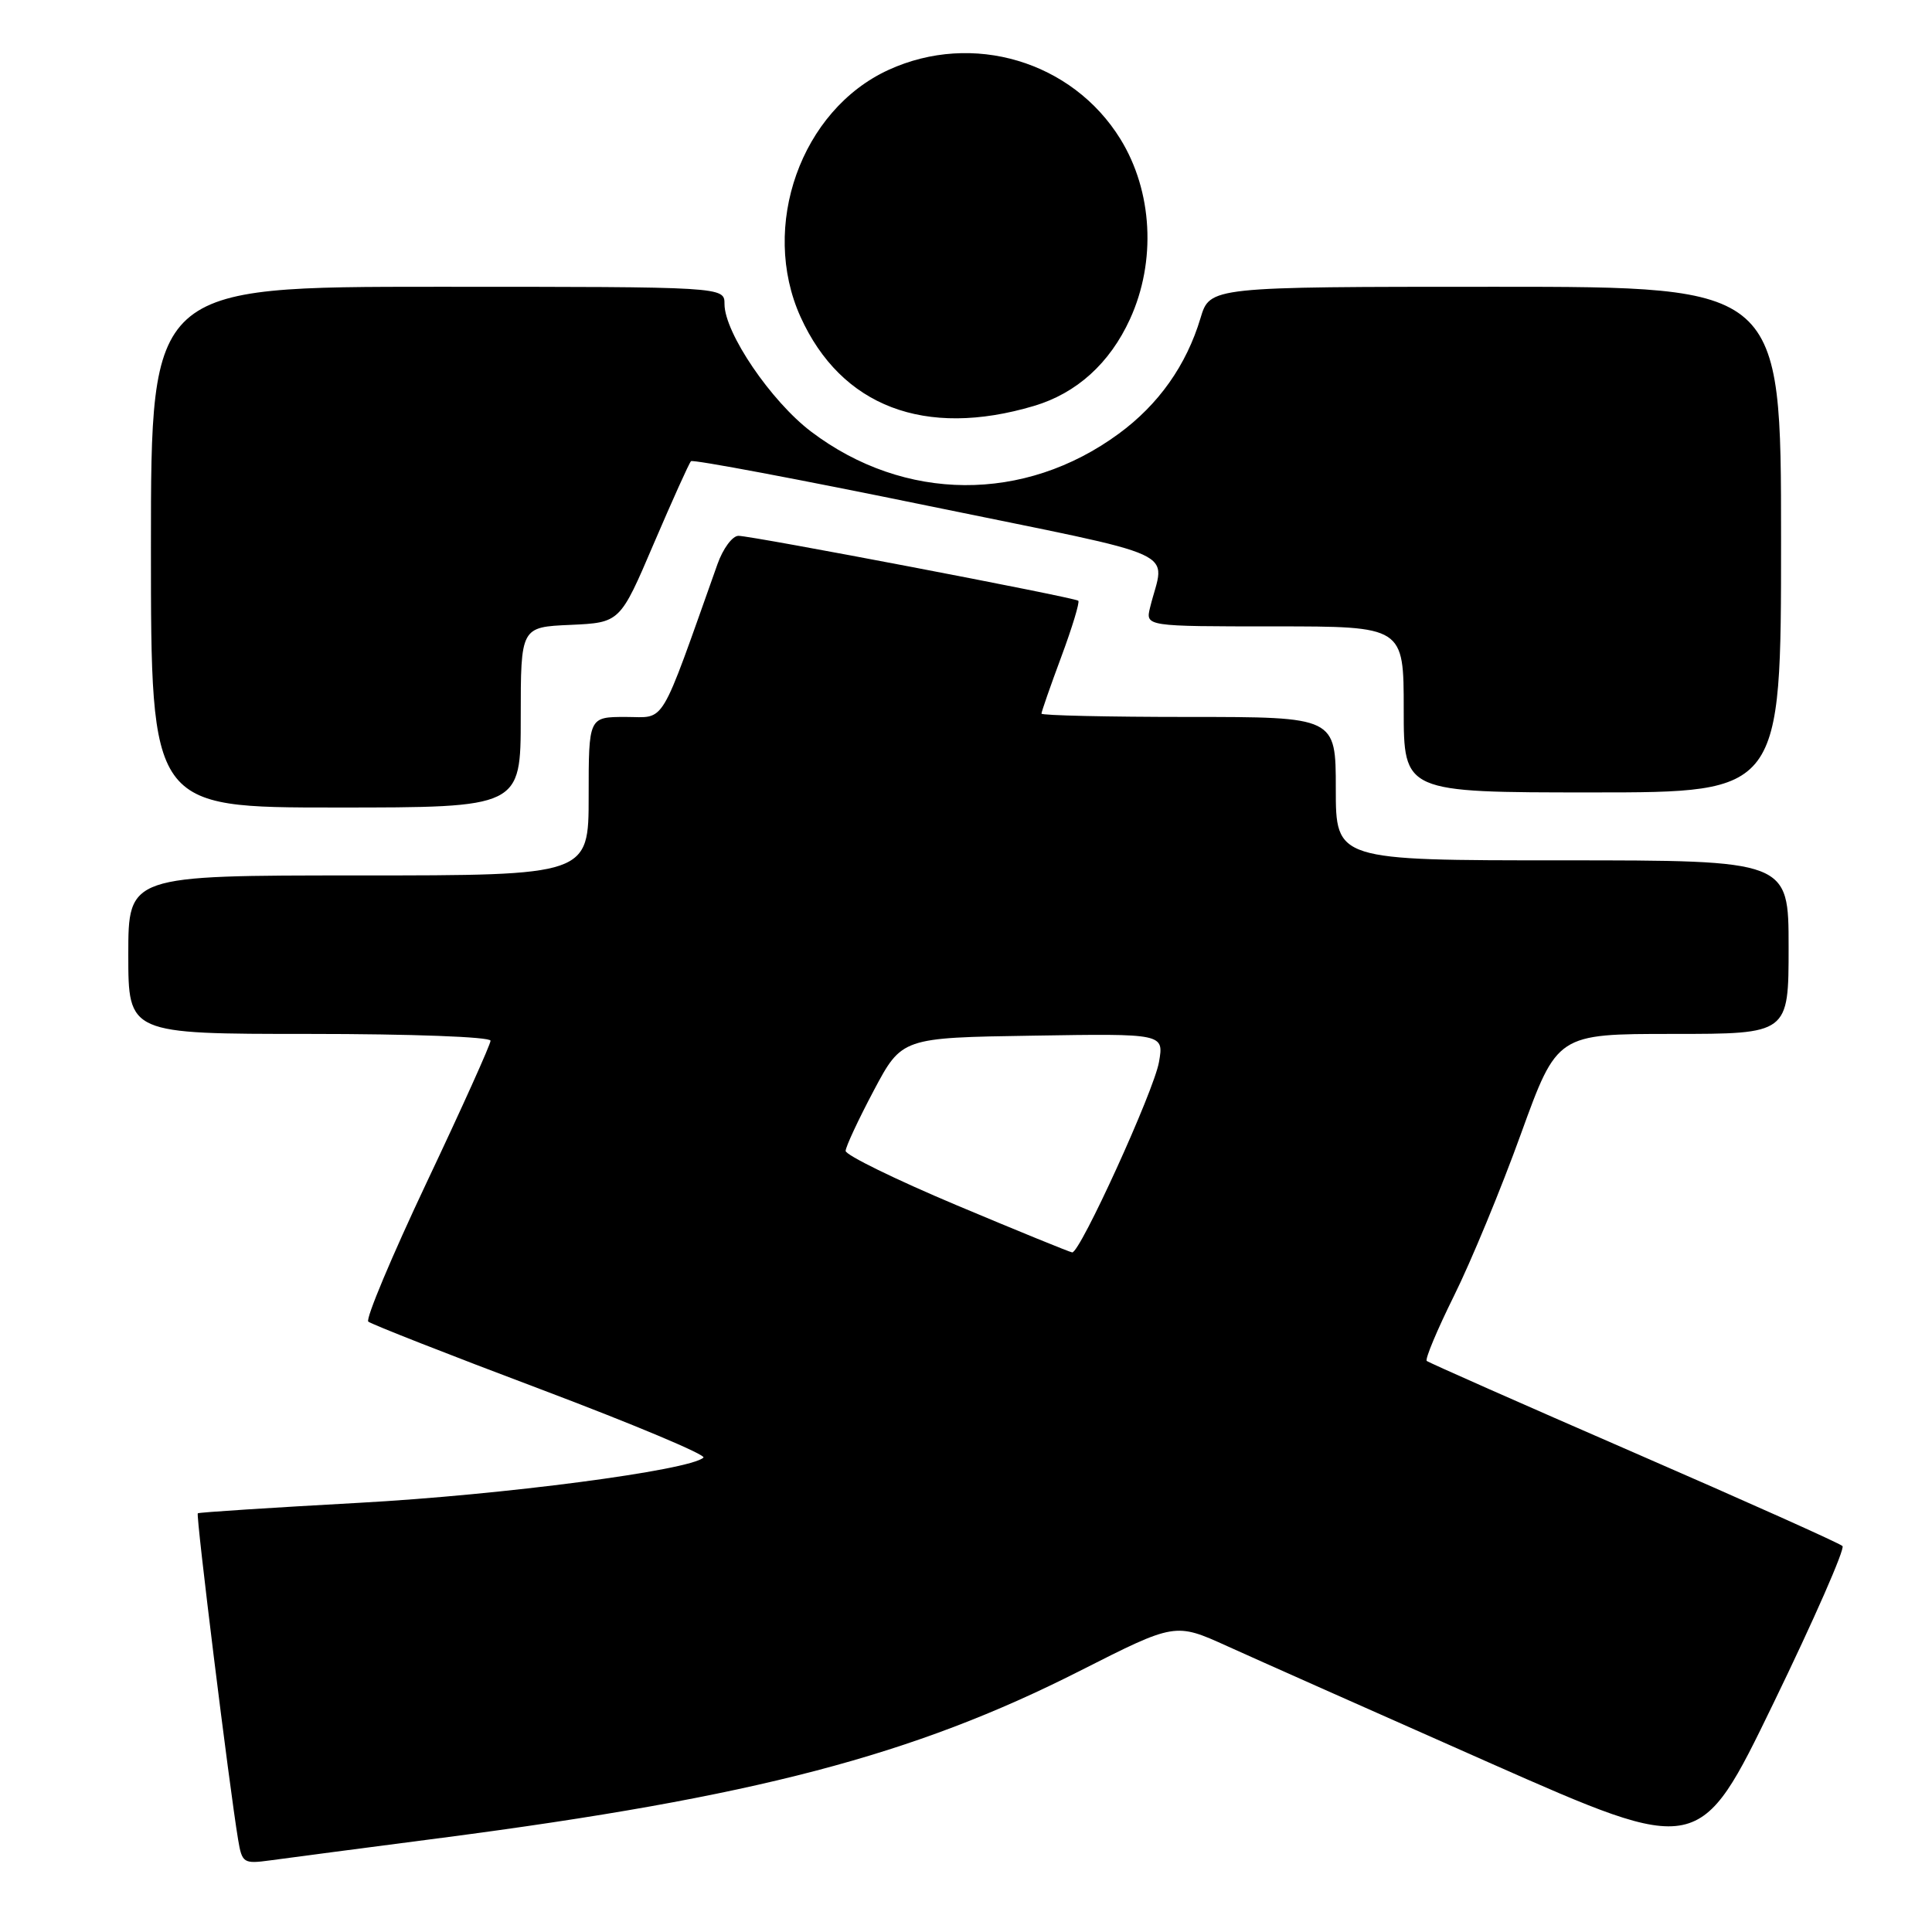 <?xml version="1.0" encoding="UTF-8" standalone="no"?>
<!DOCTYPE svg PUBLIC "-//W3C//DTD SVG 1.1//EN" "http://www.w3.org/Graphics/SVG/1.1/DTD/svg11.dtd" >
<svg xmlns="http://www.w3.org/2000/svg" xmlns:xlink="http://www.w3.org/1999/xlink" version="1.1" viewBox="0 0 256 256">
 <g >
 <path fill="currentColor"
d=" M 58.66 243.51 C 99.95 238.12 121.00 232.61 143.11 221.39 C 155.72 215.00 155.72 215.00 162.61 218.12 C 166.40 219.84 182.03 226.79 197.35 233.57 C 225.20 245.88 225.20 245.88 234.99 225.69 C 240.38 214.59 244.49 205.21 244.14 204.86 C 243.79 204.50 231.35 198.93 216.50 192.47 C 201.65 186.01 189.30 180.55 189.05 180.33 C 188.80 180.11 190.42 176.23 192.66 171.71 C 194.90 167.20 198.90 157.54 201.53 150.25 C 206.33 137.00 206.33 137.00 221.67 137.00 C 237.00 137.00 237.00 137.00 237.00 125.50 C 237.00 114.00 237.00 114.00 207.00 114.00 C 177.00 114.00 177.00 114.00 177.00 104.50 C 177.00 95.00 177.00 95.00 157.50 95.00 C 146.78 95.00 138.00 94.80 138.00 94.56 C 138.00 94.31 139.18 90.92 140.63 87.02 C 142.08 83.12 143.09 79.78 142.88 79.60 C 142.36 79.16 99.65 71.00 97.85 71.00 C 97.05 71.00 95.80 72.69 95.07 74.75 C 87.25 96.75 88.30 95.00 82.91 95.00 C 78.00 95.00 78.00 95.00 78.00 105.50 C 78.00 116.00 78.00 116.00 47.50 116.00 C 17.00 116.00 17.00 116.00 17.00 126.50 C 17.00 137.00 17.00 137.00 41.00 137.00 C 54.48 137.00 65.00 137.39 65.00 137.90 C 65.00 138.39 61.20 146.83 56.55 156.65 C 51.91 166.47 48.42 174.78 48.80 175.12 C 49.19 175.46 59.49 179.51 71.71 184.11 C 83.92 188.72 93.60 192.78 93.21 193.14 C 91.37 194.84 66.57 198.09 47.60 199.13 C 35.99 199.77 26.37 200.39 26.21 200.52 C 25.93 200.74 30.37 236.64 31.55 243.75 C 32.07 246.86 32.26 246.99 35.80 246.51 C 37.83 246.23 48.12 244.88 58.66 243.51 Z  M 69.00 95.05 C 69.00 83.09 69.00 83.09 75.58 82.80 C 82.16 82.50 82.16 82.50 86.63 72.03 C 89.10 66.27 91.31 61.36 91.56 61.11 C 91.80 60.86 105.98 63.53 123.06 67.04 C 157.64 74.15 154.31 72.62 152.39 80.50 C 151.78 83.00 151.78 83.00 168.89 83.00 C 186.00 83.00 186.00 83.00 186.00 94.00 C 186.00 105.00 186.00 105.00 211.00 105.00 C 236.00 105.00 236.00 105.00 236.00 71.50 C 236.00 38.00 236.00 38.00 198.16 38.00 C 160.32 38.00 160.32 38.00 159.07 42.16 C 157.20 48.40 153.52 53.60 148.24 57.47 C 135.74 66.65 119.84 66.54 107.50 57.21 C 102.18 53.19 96.00 44.10 96.00 40.29 C 96.00 38.00 96.00 38.00 58.00 38.00 C 20.00 38.00 20.00 38.00 20.00 72.50 C 20.00 107.00 20.00 107.00 44.50 107.00 C 69.00 107.00 69.00 107.00 69.00 95.05 Z  M 137.00 53.79 C 142.66 52.11 147.05 48.14 149.73 42.28 C 153.23 34.63 152.73 25.34 148.45 18.41 C 142.07 8.10 128.87 4.16 117.74 9.26 C 106.14 14.57 100.65 30.00 106.08 42.00 C 111.46 53.86 122.55 58.09 137.00 53.79 Z  M 126.76 159.70 C 118.66 156.29 112.04 153.05 112.05 152.50 C 112.06 151.95 113.74 148.35 115.78 144.50 C 119.50 137.50 119.50 137.50 136.87 137.23 C 154.23 136.95 154.23 136.95 153.57 140.73 C 152.90 144.57 143.11 166.04 142.07 165.95 C 141.76 165.92 134.87 163.11 126.76 159.70 Z "/>
</g>
</svg>